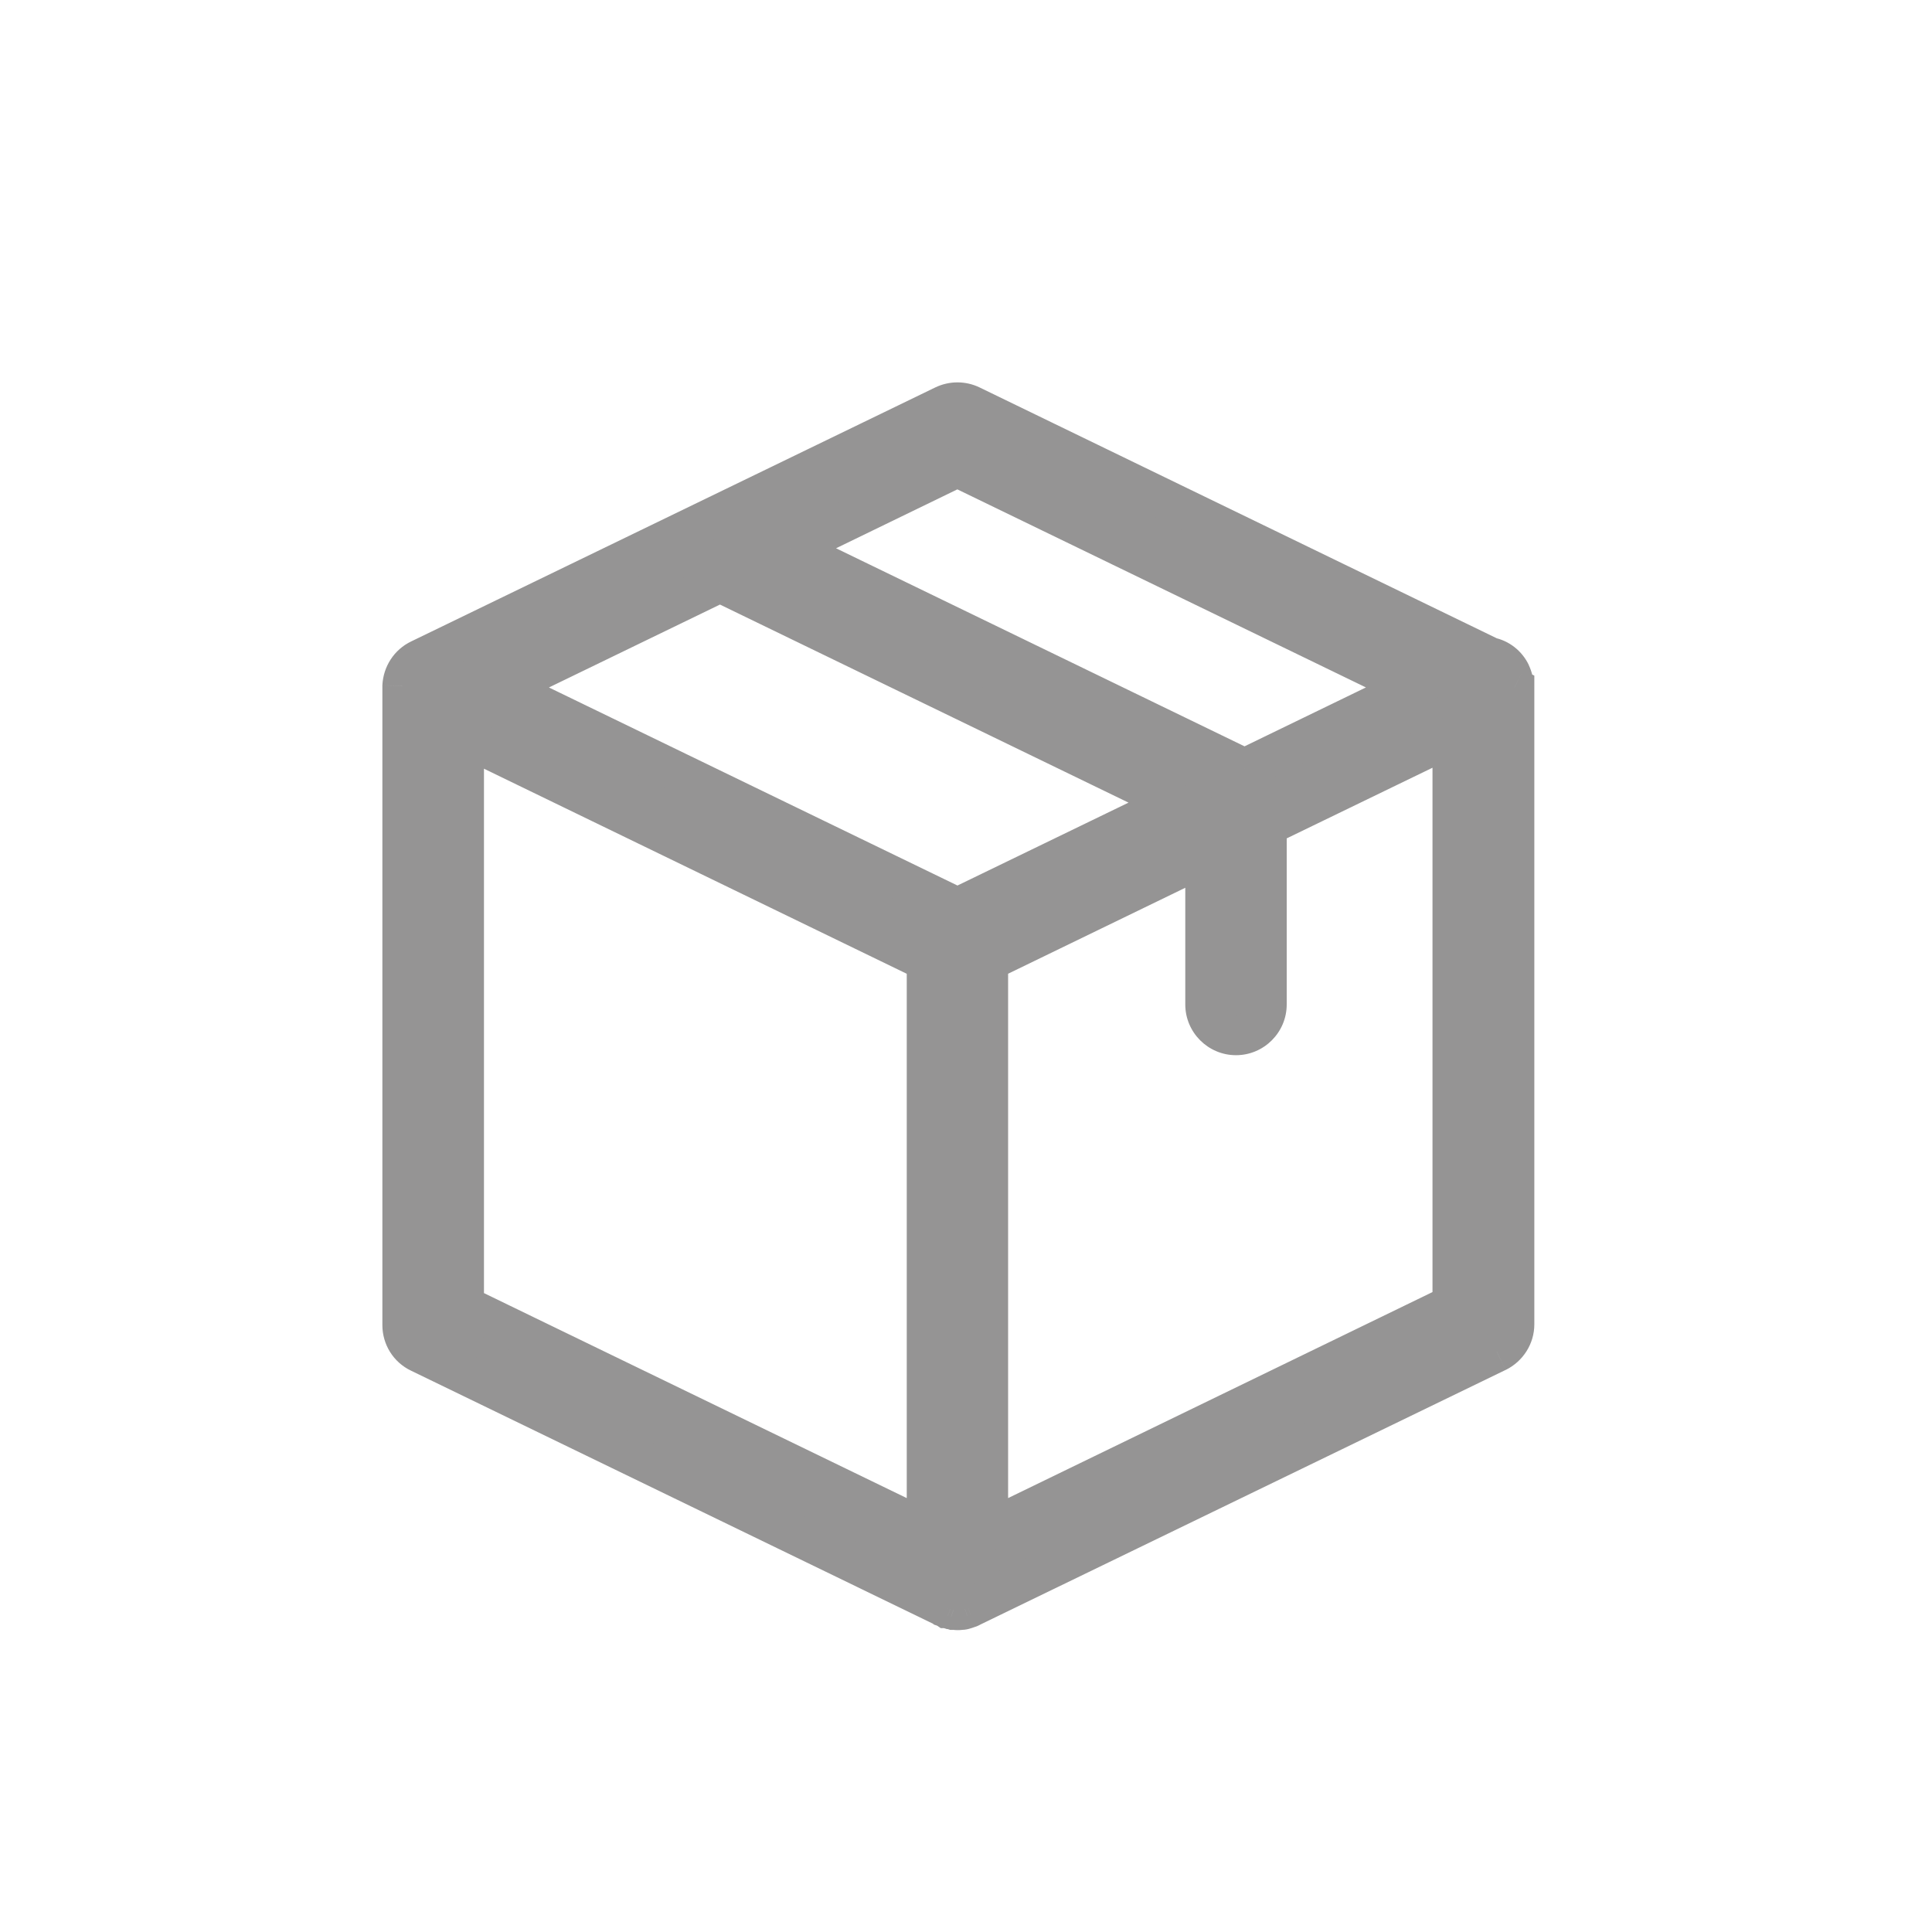 <svg width="24" height="24" viewBox="0 0 24 24" fill="none" xmlns="http://www.w3.org/2000/svg">
<path fill-rule="evenodd" clip-rule="evenodd" d="M12.273 19.009V11.94L14.974 10.629V12.478C14.974 12.687 15.145 12.858 15.354 12.858C15.563 12.858 15.734 12.687 15.734 12.478V10.258L18.045 9.138V16.207L12.273 19.009ZM5.762 9.15L11.514 11.94V19.009L5.762 16.22V9.15ZM11.894 11.278L6.246 8.54L8.943 7.232L14.591 9.971L11.894 11.278ZM11.892 5.801L17.54 8.539L15.46 9.549L9.812 6.811L11.892 5.801ZM18.803 8.536C18.803 8.479 18.791 8.422 18.765 8.369C18.715 8.261 18.616 8.188 18.509 8.166L12.06 5.038C11.956 4.987 11.832 4.987 11.727 5.038L5.215 8.194C5.089 8.254 5.006 8.381 5 8.524V16.461C5 16.606 5.082 16.739 5.215 16.802L11.727 19.959C11.731 19.959 11.731 19.959 11.734 19.962C11.743 19.965 11.753 19.968 11.762 19.975C11.766 19.975 11.769 19.978 11.775 19.978L11.804 19.987C11.807 19.987 11.81 19.991 11.813 19.991C11.822 19.994 11.835 19.994 11.845 19.997H11.854C11.867 19.997 11.883 20 11.895 20C11.908 20 11.924 20 11.937 19.997H11.946C11.956 19.997 11.968 19.994 11.978 19.991C11.981 19.991 11.984 19.987 11.987 19.987L12.016 19.978C12.019 19.978 12.022 19.975 12.028 19.975C12.038 19.971 12.047 19.968 12.057 19.962C12.06 19.962 12.06 19.962 12.063 19.959L18.594 16.793C18.724 16.73 18.81 16.597 18.81 16.451V8.546C18.803 8.543 18.803 8.54 18.803 8.536Z" fill="#959494"/>
<path d="M12.273 19.009H12.023V19.408L12.383 19.234L12.273 19.009ZM12.273 11.94L12.164 11.715L12.023 11.783V11.94H12.273ZM14.974 10.629H15.224V10.23L14.865 10.404L14.974 10.629ZM15.734 10.258L15.625 10.034L15.484 10.102V10.258H15.734ZM18.045 9.138H18.295V8.739L17.936 8.913L18.045 9.138ZM18.045 16.207L18.154 16.432L18.295 16.364V16.207H18.045ZM5.762 9.15L5.871 8.925L5.512 8.751V9.15H5.762ZM11.514 11.94H11.764V11.783L11.623 11.715L11.514 11.94ZM11.514 19.009L11.405 19.234L11.764 19.408V19.009H11.514ZM5.762 16.22H5.512V16.377L5.653 16.445L5.762 16.22ZM11.894 11.278L11.785 11.503L11.894 11.556L12.003 11.503L11.894 11.278ZM6.246 8.54L6.137 8.315L5.673 8.54L6.137 8.765L6.246 8.54ZM8.943 7.232L9.053 7.007L8.944 6.954L8.834 7.007L8.943 7.232ZM14.591 9.971L14.7 10.196L15.164 9.971L14.7 9.746L14.591 9.971ZM11.892 5.801L12.002 5.576L11.892 5.523L11.783 5.576L11.892 5.801ZM17.54 8.539L17.649 8.764L18.113 8.539L17.649 8.314L17.54 8.539ZM15.46 9.549L15.351 9.774L15.46 9.827L15.57 9.774L15.46 9.549ZM9.812 6.811L9.703 6.586L9.24 6.811L9.703 7.036L9.812 6.811ZM18.765 8.369L18.539 8.475L18.539 8.475L18.765 8.369ZM18.509 8.166L18.4 8.391L18.428 8.404L18.459 8.411L18.509 8.166ZM12.06 5.038L11.951 5.263L11.951 5.263L12.06 5.038ZM11.727 5.038L11.837 5.263L11.837 5.263L11.727 5.038ZM5.215 8.194L5.322 8.42L5.324 8.419L5.215 8.194ZM5 8.524L4.75 8.512V8.524H5ZM5.215 16.802L5.324 16.577L5.323 16.577L5.215 16.802ZM11.727 19.959L11.618 20.184L11.67 20.209H11.727V19.959ZM11.734 19.962L11.562 20.143L11.601 20.181L11.652 20.198L11.734 19.962ZM11.762 19.975L11.623 20.182L11.686 20.225H11.762V19.975ZM11.775 19.978L11.854 19.741L11.815 19.728H11.775V19.978ZM11.804 19.987L11.725 20.225L11.763 20.237H11.804V19.987ZM11.813 19.991L11.891 19.753L11.853 19.741H11.813V19.991ZM11.845 19.997L11.764 20.234L11.803 20.247H11.845V19.997ZM11.937 19.997V19.747H11.906L11.877 19.754L11.937 19.997ZM11.978 19.991V19.741H11.938L11.901 19.753L11.978 19.991ZM11.987 19.987V20.237H12.027L12.066 20.225L11.987 19.987ZM12.016 19.978V19.728H11.975L11.937 19.741L12.016 19.978ZM12.028 19.975V20.225H12.068L12.106 20.212L12.028 19.975ZM12.057 19.962V19.712H11.982L11.919 19.753L12.057 19.962ZM12.063 19.959L11.954 19.734L11.919 19.751L11.891 19.778L12.063 19.959ZM18.594 16.793L18.703 17.018L18.704 17.018L18.594 16.793ZM18.81 8.546H19.06V8.393L18.924 8.323L18.81 8.546ZM12.523 19.009V11.94H12.023V19.009H12.523ZM12.383 12.164L15.083 10.854L14.865 10.404L12.164 11.715L12.383 12.164ZM14.724 10.629V12.478H15.224V10.629H14.724ZM14.724 12.478C14.724 12.825 15.007 13.108 15.354 13.108V12.608C15.283 12.608 15.224 12.549 15.224 12.478H14.724ZM15.354 13.108C15.701 13.108 15.984 12.825 15.984 12.478H15.484C15.484 12.549 15.425 12.608 15.354 12.608V13.108ZM15.984 12.478V10.258H15.484V12.478H15.984ZM15.843 10.483L18.154 9.363L17.936 8.913L15.625 10.034L15.843 10.483ZM17.795 9.138V16.207H18.295V9.138H17.795ZM17.936 15.982L12.164 18.784L12.383 19.234L18.154 16.432L17.936 15.982ZM5.653 9.375L11.405 12.165L11.623 11.715L5.871 8.925L5.653 9.375ZM11.264 11.94V19.009H11.764V11.94H11.264ZM11.623 18.784L5.871 15.995L5.653 16.445L11.405 19.234L11.623 18.784ZM6.012 16.22V9.15H5.512V16.22H6.012ZM12.003 11.053L6.355 8.315L6.137 8.765L11.785 11.503L12.003 11.053ZM6.355 8.765L9.053 7.457L8.834 7.007L6.137 8.315L6.355 8.765ZM8.834 7.457L14.482 10.195L14.7 9.746L9.053 7.007L8.834 7.457ZM14.482 9.746L11.785 11.053L12.003 11.503L14.7 10.196L14.482 9.746ZM11.783 6.026L17.431 8.764L17.649 8.314L12.002 5.576L11.783 6.026ZM17.431 8.315L15.351 9.324L15.57 9.774L17.649 8.764L17.431 8.315ZM15.569 9.324L9.922 6.586L9.703 7.036L15.351 9.774L15.569 9.324ZM9.922 7.036L12.002 6.026L11.783 5.576L9.703 6.586L9.922 7.036ZM19.053 8.536C19.053 8.442 19.032 8.349 18.991 8.262L18.539 8.475C18.549 8.496 18.553 8.517 18.553 8.536H19.053ZM18.992 8.262C18.906 8.081 18.742 7.958 18.559 7.921L18.459 8.411C18.491 8.418 18.523 8.441 18.539 8.475L18.992 8.262ZM18.618 7.941L12.169 4.813L11.951 5.263L18.4 8.391L18.618 7.941ZM12.169 4.813C11.996 4.729 11.792 4.729 11.618 4.813L11.837 5.263C11.872 5.246 11.915 5.246 11.951 5.263L12.169 4.813ZM11.618 4.813L5.106 7.969L5.324 8.419L11.837 5.263L11.618 4.813ZM5.108 7.968C4.895 8.07 4.761 8.281 4.75 8.512L5.25 8.535C5.252 8.482 5.282 8.439 5.322 8.42L5.108 7.968ZM4.75 8.524V16.461H5.25V8.524H4.75ZM4.75 16.461C4.75 16.701 4.886 16.923 5.108 17.028L5.323 16.577C5.278 16.555 5.25 16.511 5.25 16.461H4.75ZM5.106 17.027L11.618 20.184L11.837 19.734L5.324 16.577L5.106 17.027ZM11.727 20.209C11.733 20.209 11.719 20.209 11.705 20.208C11.683 20.206 11.653 20.2 11.621 20.184C11.593 20.17 11.575 20.155 11.569 20.15C11.564 20.145 11.559 20.141 11.562 20.143L11.906 19.781C11.906 19.781 11.905 19.779 11.903 19.778C11.902 19.777 11.899 19.774 11.895 19.771C11.888 19.765 11.869 19.748 11.84 19.735C11.807 19.718 11.777 19.712 11.754 19.71C11.745 19.709 11.737 19.709 11.733 19.709C11.732 19.709 11.73 19.709 11.729 19.709C11.728 19.709 11.728 19.709 11.727 19.709V20.209ZM11.652 20.198C11.653 20.199 11.654 20.199 11.655 20.199C11.655 20.199 11.656 20.199 11.656 20.2C11.656 20.2 11.657 20.2 11.657 20.2C11.657 20.2 11.657 20.2 11.657 20.2C11.657 20.2 11.657 20.2 11.657 20.2C11.657 20.2 11.656 20.2 11.656 20.2C11.655 20.199 11.654 20.199 11.652 20.198C11.646 20.196 11.636 20.191 11.623 20.182L11.902 19.767C11.86 19.739 11.817 19.726 11.815 19.726L11.652 20.198ZM11.762 20.225C11.742 20.225 11.724 20.222 11.71 20.219C11.697 20.216 11.686 20.213 11.68 20.21C11.674 20.208 11.669 20.206 11.669 20.206C11.669 20.206 11.668 20.206 11.669 20.206C11.669 20.206 11.671 20.207 11.672 20.207C11.678 20.21 11.692 20.215 11.711 20.22C11.73 20.225 11.751 20.228 11.775 20.228V19.728C11.795 19.728 11.814 19.731 11.831 19.735C11.847 19.739 11.858 19.743 11.863 19.745C11.864 19.745 11.864 19.746 11.865 19.746C11.865 19.746 11.864 19.746 11.863 19.745C11.862 19.745 11.856 19.742 11.85 19.74C11.842 19.737 11.831 19.734 11.817 19.73C11.802 19.727 11.784 19.725 11.762 19.725V20.225ZM11.697 20.215L11.725 20.225L11.882 19.75L11.854 19.741L11.697 20.215ZM11.804 20.237C11.782 20.237 11.764 20.235 11.749 20.231C11.734 20.228 11.723 20.224 11.714 20.221C11.707 20.217 11.7 20.214 11.697 20.213C11.694 20.212 11.692 20.21 11.693 20.211C11.693 20.211 11.697 20.213 11.701 20.215C11.705 20.217 11.712 20.22 11.721 20.224C11.73 20.227 11.743 20.231 11.758 20.235C11.773 20.238 11.792 20.241 11.813 20.241V19.741C11.834 19.741 11.851 19.743 11.866 19.746C11.88 19.75 11.892 19.753 11.9 19.757C11.908 19.76 11.915 19.763 11.918 19.765C11.921 19.766 11.924 19.767 11.923 19.767C11.923 19.767 11.923 19.767 11.923 19.767C11.923 19.767 11.923 19.767 11.923 19.767C11.923 19.767 11.923 19.767 11.923 19.767C11.923 19.767 11.922 19.766 11.922 19.766C11.921 19.766 11.919 19.765 11.917 19.764C11.913 19.762 11.906 19.759 11.897 19.755C11.889 19.752 11.876 19.747 11.861 19.744C11.845 19.74 11.826 19.737 11.804 19.737V20.237ZM11.735 20.228C11.752 20.234 11.767 20.237 11.776 20.238C11.784 20.24 11.792 20.241 11.793 20.241C11.797 20.242 11.794 20.241 11.791 20.241C11.787 20.24 11.777 20.238 11.764 20.234L11.925 19.76C11.907 19.754 11.892 19.751 11.883 19.749C11.874 19.748 11.866 19.747 11.864 19.746C11.86 19.746 11.862 19.746 11.865 19.747C11.869 19.747 11.878 19.749 11.891 19.753L11.735 20.228ZM11.845 20.247H11.854V19.747H11.845V20.247ZM11.854 20.247C11.848 20.247 11.844 20.247 11.843 20.247C11.843 20.247 11.844 20.247 11.848 20.247C11.851 20.247 11.857 20.248 11.864 20.249C11.871 20.249 11.883 20.25 11.895 20.25V19.75C11.902 19.75 11.906 19.75 11.906 19.75C11.906 19.75 11.906 19.75 11.902 19.75C11.899 19.75 11.892 19.749 11.885 19.748C11.878 19.748 11.867 19.747 11.854 19.747V20.247ZM11.895 20.25C11.9 20.25 11.948 20.251 11.996 20.24L11.877 19.754C11.886 19.752 11.892 19.751 11.896 19.751C11.899 19.75 11.902 19.75 11.902 19.75C11.903 19.75 11.903 19.75 11.902 19.75C11.9 19.75 11.899 19.75 11.895 19.75V20.25ZM11.937 20.247H11.946V19.747H11.937V20.247ZM11.946 20.247C11.998 20.247 12.042 20.233 12.054 20.229L11.901 19.753C11.902 19.753 11.904 19.752 11.909 19.751C11.911 19.75 11.915 19.749 11.921 19.748C11.926 19.748 11.935 19.747 11.946 19.747V20.247ZM11.978 20.241C12 20.241 12.019 20.238 12.034 20.234C12.049 20.231 12.062 20.227 12.07 20.223C12.079 20.22 12.085 20.217 12.089 20.215C12.091 20.214 12.093 20.213 12.094 20.213C12.095 20.212 12.096 20.212 12.096 20.212C12.097 20.211 12.095 20.212 12.091 20.214C12.088 20.215 12.082 20.218 12.074 20.221C12.066 20.224 12.055 20.228 12.041 20.231C12.027 20.235 12.008 20.237 11.987 20.237V19.737C11.965 19.737 11.946 19.74 11.931 19.744C11.916 19.747 11.904 19.751 11.895 19.755C11.886 19.758 11.88 19.761 11.876 19.763C11.873 19.764 11.872 19.765 11.871 19.765C11.87 19.766 11.869 19.766 11.869 19.766C11.868 19.767 11.87 19.766 11.873 19.764C11.876 19.763 11.882 19.76 11.89 19.757C11.898 19.754 11.909 19.75 11.923 19.747C11.938 19.743 11.956 19.741 11.978 19.741V20.241ZM12.066 20.225L12.094 20.215L11.937 19.741L11.909 19.75L12.066 20.225ZM12.016 20.228C12.038 20.228 12.057 20.225 12.071 20.222C12.086 20.218 12.097 20.215 12.103 20.212C12.11 20.21 12.115 20.208 12.116 20.207C12.117 20.207 12.117 20.207 12.117 20.207C12.117 20.207 12.117 20.207 12.117 20.207C12.117 20.207 12.116 20.207 12.115 20.208C12.111 20.21 12.099 20.214 12.083 20.218C12.067 20.222 12.049 20.225 12.028 20.225V19.725C12.005 19.725 11.984 19.728 11.965 19.732C11.947 19.737 11.933 19.742 11.927 19.745C11.925 19.745 11.924 19.746 11.923 19.746C11.923 19.746 11.922 19.746 11.922 19.746C11.922 19.747 11.922 19.746 11.923 19.746C11.923 19.746 11.927 19.744 11.933 19.742C11.939 19.74 11.949 19.737 11.962 19.734C11.976 19.731 11.994 19.728 12.016 19.728V20.228ZM12.106 20.212C12.117 20.209 12.155 20.197 12.195 20.171L11.919 19.753C11.94 19.74 11.959 19.734 11.95 19.737L12.106 20.212ZM12.057 20.212C12.057 20.212 12.058 20.212 12.058 20.212C12.059 20.212 12.061 20.212 12.063 20.212C12.066 20.212 12.074 20.212 12.083 20.211C12.106 20.209 12.136 20.202 12.169 20.186C12.198 20.172 12.217 20.156 12.224 20.15C12.228 20.147 12.231 20.144 12.233 20.143C12.234 20.141 12.235 20.14 12.235 20.14L11.891 19.778C11.888 19.78 11.893 19.776 11.898 19.771C11.904 19.766 11.922 19.75 11.95 19.737C11.983 19.721 12.012 19.715 12.034 19.713C12.049 19.712 12.062 19.712 12.057 19.712V20.212ZM12.172 20.184L18.703 17.018L18.485 16.568L11.954 19.734L12.172 20.184ZM18.704 17.018C18.918 16.913 19.06 16.695 19.06 16.451H18.56C18.56 16.499 18.531 16.546 18.485 16.568L18.704 17.018ZM19.06 16.451V8.546H18.56V16.451H19.06ZM18.924 8.323C18.948 8.336 18.997 8.367 19.028 8.43C19.057 8.488 19.053 8.544 19.053 8.536H18.553C18.553 8.536 18.553 8.537 18.553 8.539C18.553 8.54 18.553 8.542 18.553 8.545C18.554 8.551 18.554 8.559 18.555 8.569C18.558 8.591 18.564 8.621 18.58 8.652C18.613 8.719 18.665 8.753 18.696 8.768L18.924 8.323Z" fill="#959494"/>
</svg>
